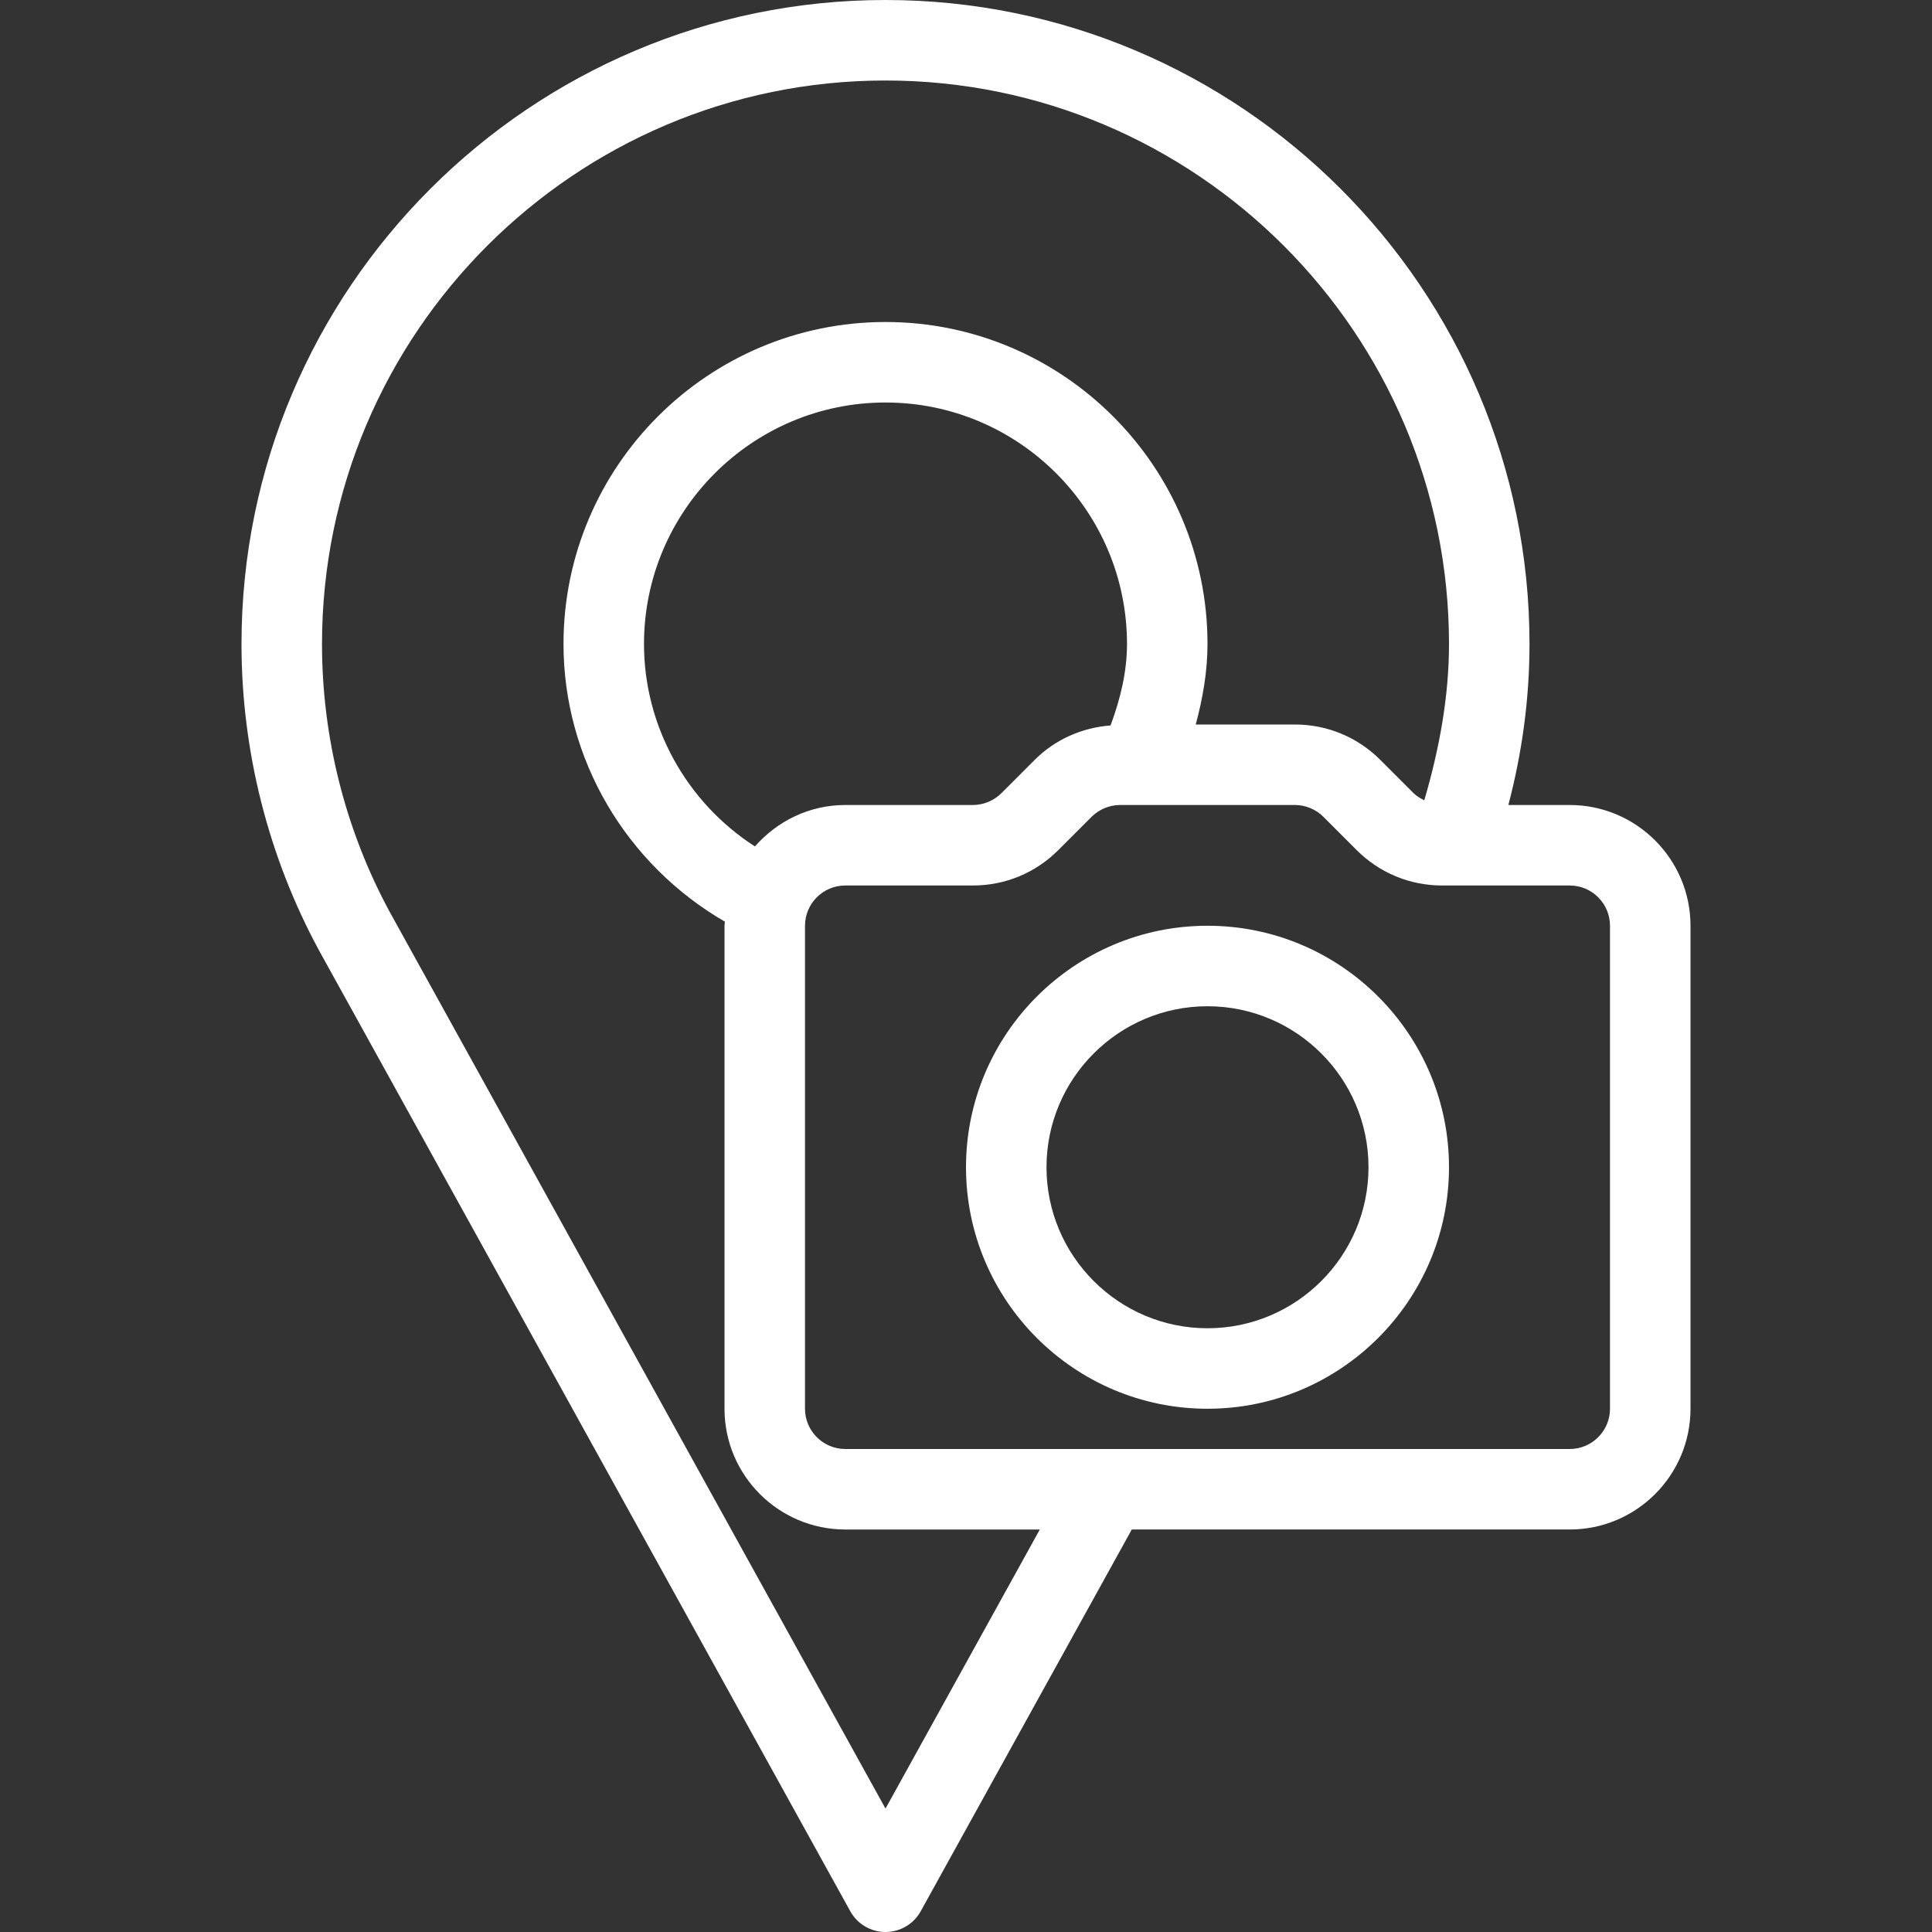 <?xml version="1.0"?>
<svg xmlns="http://www.w3.org/2000/svg" xmlns:xlink="http://www.w3.org/1999/xlink" version="1.1" id="venue-detail" x="0px" y="0px" viewBox="0 0 512 512" style="enable-background:new 0 0 512 512;" xml:space="preserve" ><rect x="0" y="0" width="512" height="512" fill="#333333" stroke="none"/><g><g>
	<g>
		<g>
			<path d="M320,245.333c-35.292,0-64,28.708-64,64c0,35.292,28.708,64,64,64s64-28.708,64-64     C384,274.042,355.292,245.333,320,245.333z M320,352c-23.531,0-42.667-19.146-42.667-42.667     c0-23.521,19.135-42.667,42.667-42.667s42.667,19.146,42.667,42.667C362.667,332.854,343.531,352,320,352z" data-original="#000000" class="active-path" data-old_color="#ffffff" fill="#ffffff"/>
			<path d="M416,213.333h-16.271c3.717-14.118,5.604-28.415,5.604-42.667C405.333,76.563,328.771,0,234.667,0S64,76.563,64,170.667     c0,28.271,7.073,56.271,20.49,81.104L225.333,506.5c1.875,3.396,5.448,5.5,9.333,5.5c3.885,0,7.458-2.104,9.333-5.5     l55.938-101.167H416c17.646,0,32-14.354,32-32v-128C448,227.688,433.646,213.333,416,213.333z M234.667,479.292l-131.458-237.75     c-11.698-21.646-17.875-46.146-17.875-70.875c0-82.333,66.99-149.333,149.333-149.333S384,88.333,384,170.667     c0,13.826-2.522,27.697-6.551,41.419c-1.016-0.509-2.014-1.072-2.824-1.878l-8.833-8.833c-6.042-6.042-14.083-9.375-22.625-9.375     h-26.284c1.889-7.026,3.117-14.133,3.117-21.333c0-47.063-38.281-85.333-85.333-85.333c-47.052,0-85.333,38.271-85.333,85.333     c0,30.506,16.607,58.436,42.776,73.587c-0.013,0.367-0.109,0.71-0.109,1.079v128c0,17.646,14.354,32,32,32h51.559     L234.667,479.292z M298.667,170.667c0,7.284-1.72,14.484-4.357,21.579c-7.581,0.596-14.665,3.693-20.102,9.129l-8.833,8.833     c-1.99,1.979-4.74,3.125-7.542,3.125H224c-9.568,0-18.068,4.306-23.938,10.983c-18.109-11.668-29.396-31.837-29.396-53.65     c0-35.292,28.708-64,64-64C269.958,106.667,298.667,135.375,298.667,170.667z M426.667,373.333     c0,5.875-4.781,10.667-10.667,10.667H224c-5.885,0-10.667-4.792-10.667-10.667v-128c0-5.875,4.781-10.667,10.667-10.667h33.833     c8.542,0,16.583-3.333,22.625-9.375l8.833-8.833c1.99-1.979,4.74-3.125,7.542-3.125h46.333c2.802,0,5.552,1.146,7.542,3.125     l8.833,8.833c6.042,6.042,14.083,9.375,22.625,9.375H416c5.885,0,10.667,4.792,10.667,10.667V373.333z" data-original="#000000" class="active-path" data-old_color="#ffffff" fill="#ffffff"/>
		</g>
	</g>
</g></g> </svg>
